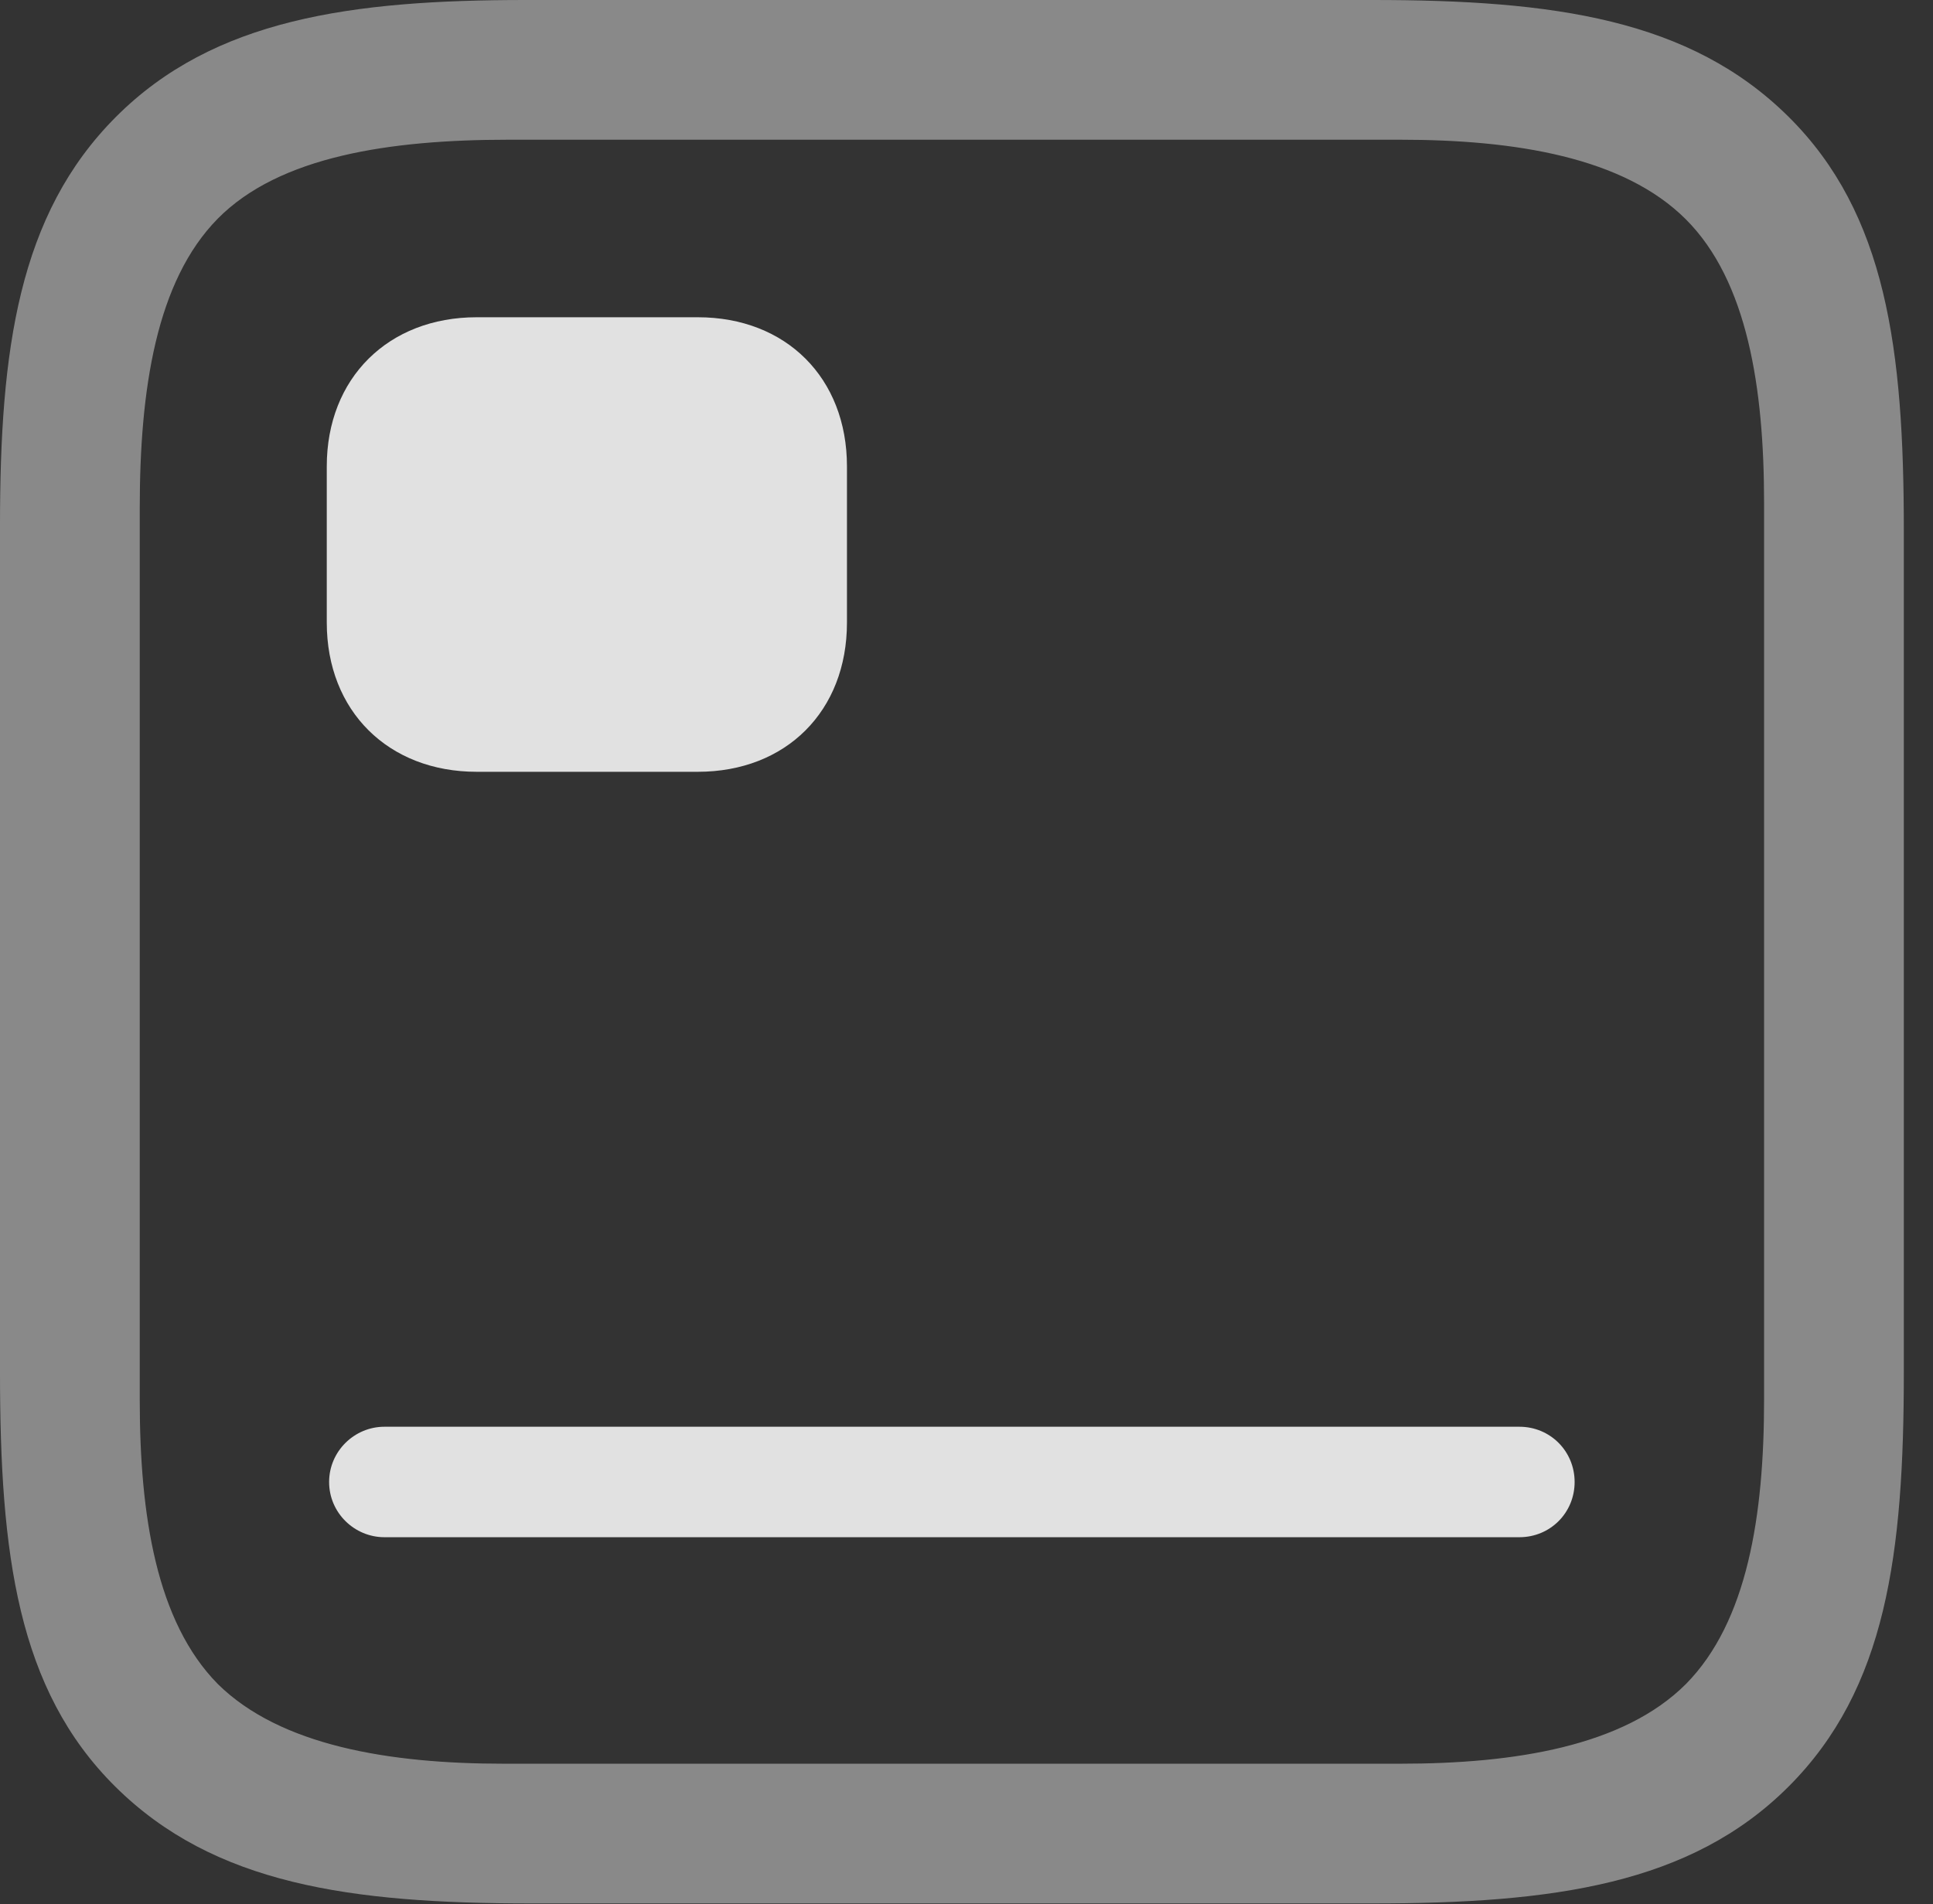 <?xml version="1.0" encoding="UTF-8"?>
<!--Generator: Apple Native CoreSVG 341-->
<!DOCTYPE svg
PUBLIC "-//W3C//DTD SVG 1.1//EN"
       "http://www.w3.org/Graphics/SVG/1.1/DTD/svg11.dtd">
<svg version="1.1" xmlns="http://www.w3.org/2000/svg" xmlns:xlink="http://www.w3.org/1999/xlink" viewBox="0 0 23.916 23.564">
 <rect x="0" y="0" width="23.916" height="23.564" fill="#333333" stroke="none"/>
 <g>
  <rect height="23.564" opacity="0" width="23.916" x="0" y="0"/>
  <path d="M22.129 1.445C20.908 0.234 19.219 0 16.982 0L6.504 0C4.346 0 2.646 0.234 1.436 1.445C0.225 2.656 0 4.336 0 6.504L0 16.982C0 19.229 0.215 20.908 1.426 22.109C2.646 23.32 4.336 23.555 6.572 23.555L16.982 23.555C19.219 23.555 20.918 23.32 22.129 22.109C23.34 20.898 23.555 19.229 23.555 16.982L23.555 6.562C23.555 4.326 23.34 2.646 22.129 1.445ZM21.826 6.221L21.826 17.324C21.826 18.75 21.621 20.068 20.859 20.84C20.088 21.611 18.74 21.826 17.324 21.826L6.23 21.826C4.814 21.826 3.467 21.602 2.695 20.84C1.934 20.068 1.729 18.75 1.729 17.324L1.729 6.289C1.729 4.814 1.934 3.477 2.695 2.705C3.457 1.934 4.824 1.729 6.289 1.729L17.324 1.729C18.74 1.729 20.088 1.943 20.859 2.715C21.621 3.477 21.826 4.805 21.826 6.221Z" fill="white" fill-opacity="0.425"/>
  <path d="M4.756 19.023L18.799 19.023C19.18 19.023 19.482 18.721 19.482 18.34C19.482 17.959 19.18 17.656 18.799 17.656L4.756 17.656C4.385 17.656 4.072 17.959 4.072 18.34C4.072 18.721 4.385 19.023 4.756 19.023ZM5.898 9.551L8.633 9.551C9.727 9.551 10.479 8.799 10.479 7.705L10.479 5.771C10.479 4.678 9.727 3.926 8.633 3.926L5.898 3.926C4.805 3.926 4.043 4.678 4.043 5.771L4.043 7.705C4.043 8.799 4.805 9.551 5.898 9.551Z" fill="white" fill-opacity="0.85"/>
 </g>
</svg>
